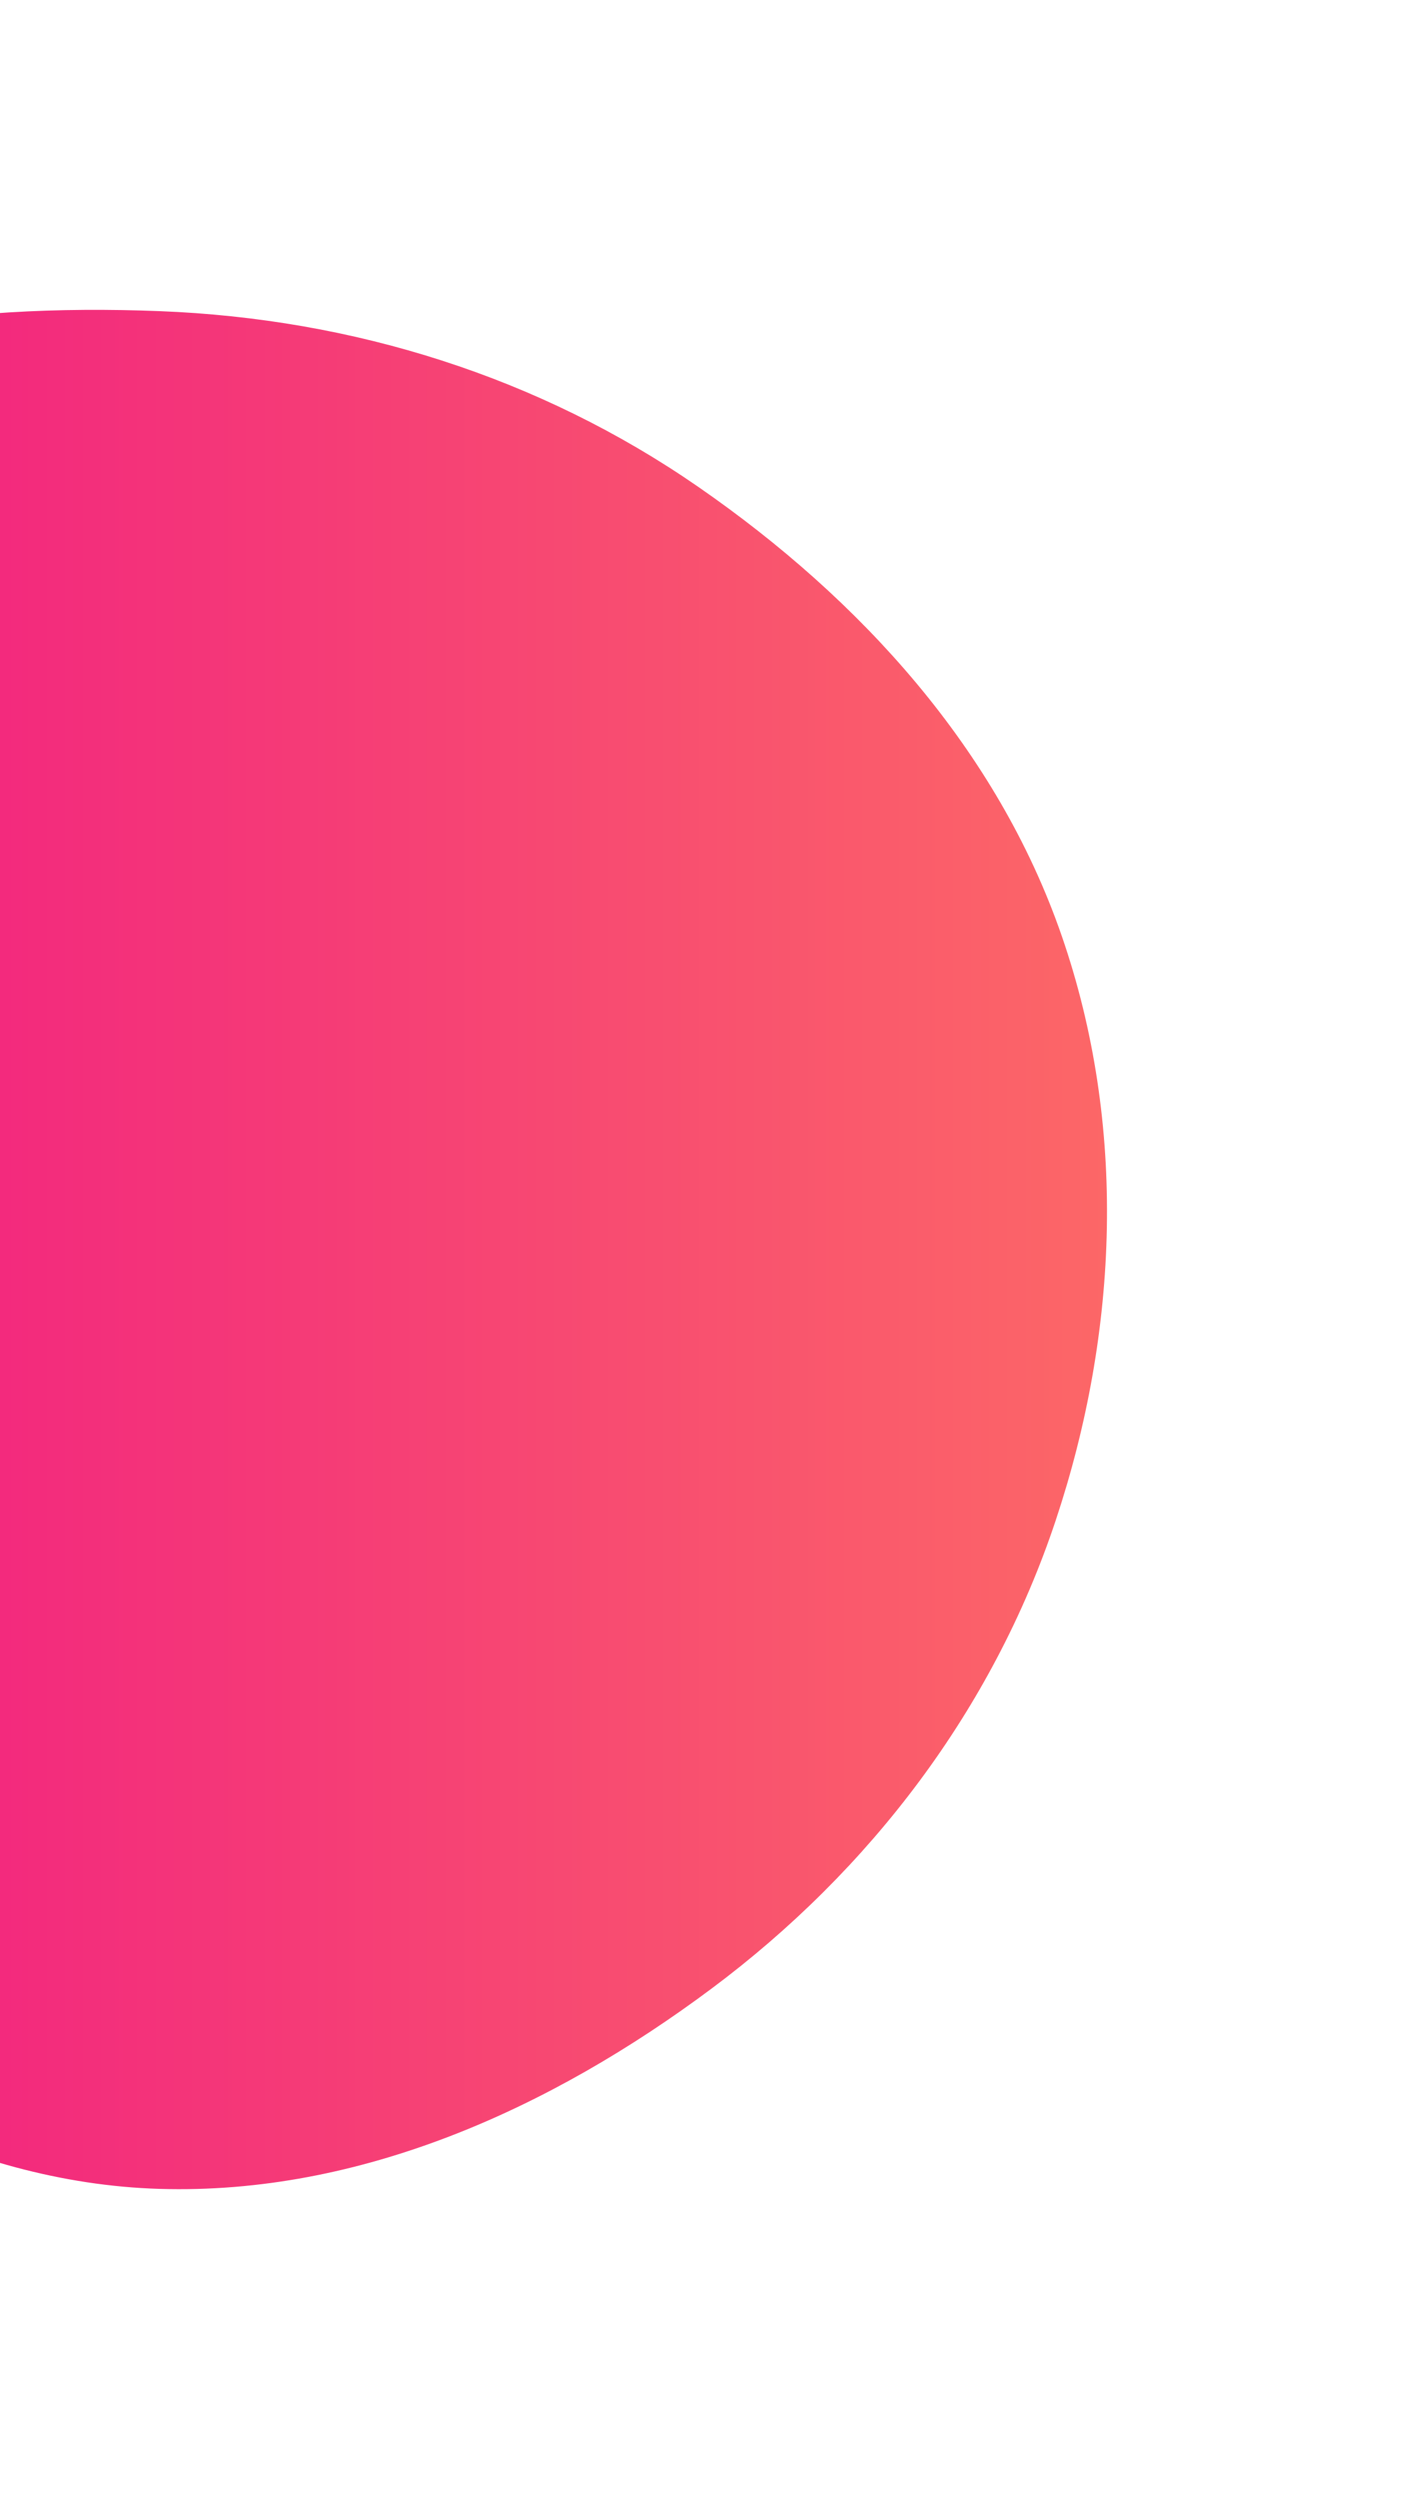<svg width="536" height="944" viewBox="0 0 536 944" fill="none" xmlns="http://www.w3.org/2000/svg">
<g filter="url(#filter0_f)">
<path fill-rule="evenodd" clip-rule="evenodd" d="M60.26 117.486C133.395 120.328 203.715 142.269 263.889 183.932C325.155 226.353 376.736 283.033 401.076 353.465C425.71 424.752 422.589 502.629 398.75 574.185C375.04 645.353 328.775 706.17 268.634 751.005C207.917 796.269 135.958 828.818 60.26 826.527C-14.163 824.273 -80.95 785.107 -139.144 738.659C-195.134 693.969 -238.194 636.469 -262.355 569.027C-287.107 499.936 -295.62 425.629 -276.691 354.721C-257.031 281.081 -217.523 211.525 -155.201 167.646C-93.393 124.129 -15.273 114.551 60.26 117.486Z" fill="url(#paint0_linear)"/>
</g>
<defs>
<filter id="filter0_f" x="-404" y="0" width="939.148" height="943.641" filterUnits="userSpaceOnUse" color-interpolation-filters="sRGB">
<feFlood flood-opacity="0" result="BackgroundImageFix"/>
<feBlend mode="normal" in="SourceGraphic" in2="BackgroundImageFix" result="shape"/>
<feGaussianBlur stdDeviation="58.5" result="effect1_foregroundBlur"/>
</filter>
<linearGradient id="paint0_linear" x1="-287" y1="471.82" x2="418.148" y2="471.82" gradientUnits="userSpaceOnUse">
<stop stop-color="#EC008C"/>
<stop offset="1" stop-color="#FC6767"/>
</linearGradient>
</defs>
</svg>
